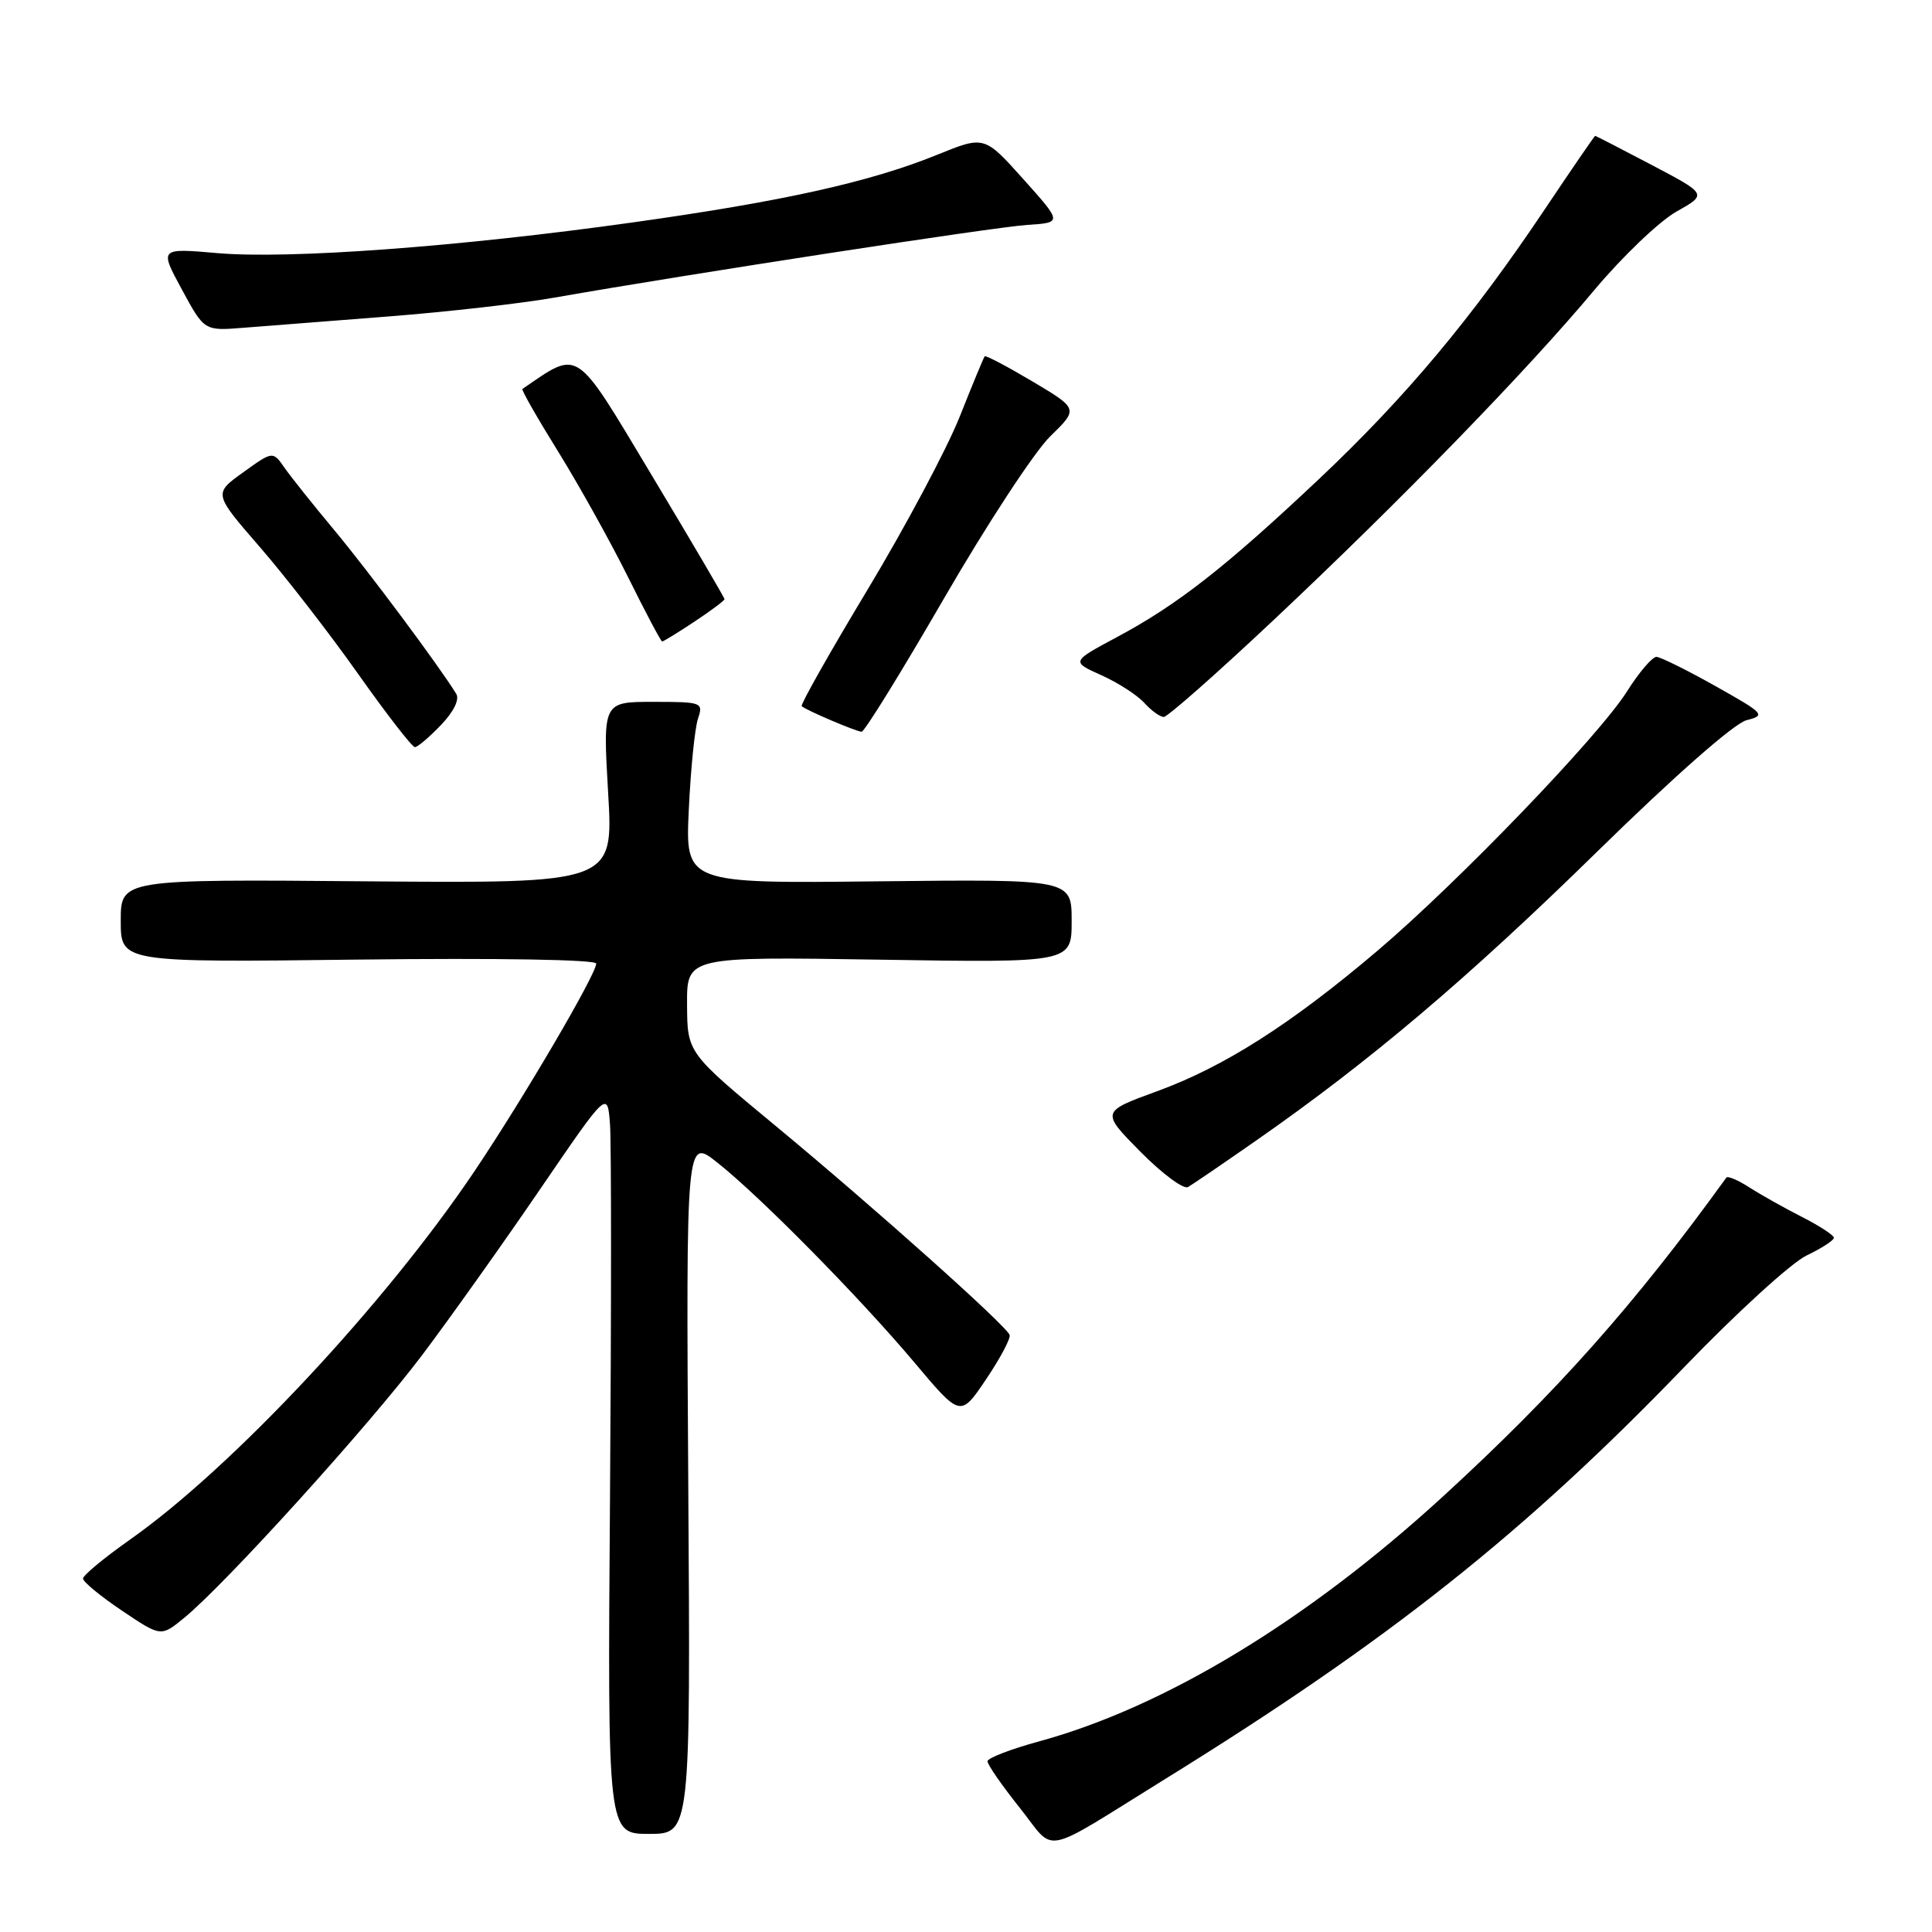 <?xml version="1.0" encoding="UTF-8" standalone="no"?>
<!DOCTYPE svg PUBLIC "-//W3C//DTD SVG 1.1//EN" "http://www.w3.org/Graphics/SVG/1.1/DTD/svg11.dtd" >
<svg xmlns="http://www.w3.org/2000/svg" xmlns:xlink="http://www.w3.org/1999/xlink" version="1.1" viewBox="0 0 256 256">
 <g >
 <path fill="currentColor"
d=" M 154.50 235.66 C 184.05 217.37 202.00 203.12 223.13 181.19 C 230.07 173.98 237.38 167.31 239.38 166.36 C 241.37 165.41 243.00 164.35 243.00 164.01 C 243.00 163.68 241.09 162.43 238.75 161.24 C 236.41 160.05 233.28 158.29 231.79 157.33 C 230.30 156.37 228.93 155.79 228.75 156.04 C 216.60 172.86 206.27 184.48 191.19 198.30 C 173.29 214.70 154.36 226.19 137.69 230.74 C 133.95 231.76 130.87 232.95 130.85 233.37 C 130.83 233.80 132.75 236.57 135.11 239.53 C 140.00 245.65 137.58 246.14 154.50 235.66 Z  M 91.20 196.88 C 90.91 150.76 90.91 150.76 95.04 154.04 C 100.74 158.55 113.91 171.91 121.21 180.59 C 127.27 187.80 127.27 187.80 130.67 182.75 C 132.54 179.97 133.94 177.34 133.78 176.89 C 133.35 175.65 115.82 159.99 102.79 149.20 C 91.07 139.50 91.07 139.50 91.04 133.13 C 91.00 126.76 91.00 126.76 116.50 127.16 C 142.00 127.57 142.00 127.57 142.00 122.03 C 142.00 116.50 142.00 116.50 116.41 116.78 C 90.81 117.07 90.81 117.07 91.27 107.28 C 91.52 101.90 92.07 96.49 92.48 95.25 C 93.21 93.07 93.04 93.00 86.56 93.00 C 79.88 93.00 79.88 93.00 80.58 105.03 C 81.29 117.05 81.29 117.05 48.64 116.78 C 16.00 116.50 16.00 116.50 16.00 122.01 C 16.00 127.53 16.00 127.53 47.50 127.15 C 65.91 126.93 79.00 127.15 79.00 127.68 C 79.00 129.10 69.39 145.49 62.90 155.15 C 51.04 172.79 30.79 194.45 17.25 203.99 C 13.81 206.41 11.00 208.74 11.00 209.17 C 11.00 209.60 13.32 211.51 16.16 213.42 C 21.33 216.90 21.33 216.90 24.41 214.37 C 29.91 209.87 49.03 188.74 55.98 179.50 C 59.70 174.55 66.74 164.65 71.62 157.50 C 80.50 144.50 80.50 144.50 80.83 149.00 C 81.01 151.47 81.01 173.64 80.83 198.25 C 80.50 243.00 80.50 243.00 86.00 243.00 C 91.50 243.00 91.50 243.00 91.20 196.88 Z  M 166.50 151.09 C 181.56 140.59 194.51 129.62 211.61 112.87 C 221.84 102.85 229.81 95.83 231.43 95.43 C 234.01 94.78 233.80 94.56 227.32 90.92 C 223.57 88.81 220.05 87.07 219.50 87.04 C 218.95 87.02 217.19 89.07 215.59 91.61 C 211.83 97.56 193.25 116.87 182.51 125.99 C 171.07 135.70 162.19 141.36 153.33 144.59 C 145.88 147.31 145.88 147.31 151.11 152.61 C 153.99 155.52 156.83 157.63 157.42 157.29 C 158.01 156.95 162.10 154.16 166.50 151.09 Z  M 58.42 96.08 C 60.12 94.31 60.92 92.68 60.45 91.93 C 58.17 88.23 48.83 75.69 44.38 70.35 C 41.56 66.97 38.56 63.21 37.70 61.98 C 36.15 59.76 36.15 59.76 32.22 62.59 C 28.29 65.41 28.29 65.41 34.41 72.46 C 37.77 76.33 43.63 83.89 47.42 89.25 C 51.21 94.61 54.61 99.00 54.97 99.00 C 55.33 99.00 56.88 97.69 58.42 96.08 Z  M 125.11 79.25 C 130.76 69.49 137.08 59.85 139.14 57.84 C 142.90 54.17 142.90 54.17 136.82 50.55 C 133.47 48.56 130.62 47.06 130.48 47.21 C 130.34 47.37 128.84 50.99 127.15 55.25 C 125.45 59.51 119.97 69.80 114.97 78.11 C 109.97 86.41 106.04 93.37 106.23 93.57 C 106.75 94.08 113.37 96.91 114.17 96.96 C 114.54 96.98 119.46 89.01 125.11 79.25 Z  M 168.80 82.12 C 185.63 66.30 202.31 49.14 211.26 38.43 C 214.97 34.00 219.86 29.33 222.12 28.05 C 226.23 25.74 226.23 25.74 218.88 21.87 C 214.83 19.74 211.45 18.00 211.37 18.00 C 211.28 18.00 208.27 22.39 204.68 27.75 C 195.04 42.14 186.25 52.65 174.81 63.44 C 162.42 75.13 156.01 80.14 148.02 84.41 C 141.93 87.67 141.93 87.67 145.94 89.47 C 148.14 90.46 150.70 92.11 151.63 93.14 C 152.55 94.16 153.71 95.00 154.21 95.00 C 154.70 95.00 161.27 89.21 168.80 82.12 Z  M 92.02 82.37 C 94.21 80.92 96.00 79.58 96.00 79.39 C 96.00 79.20 91.67 71.83 86.38 63.01 C 76.03 45.76 76.88 46.32 69.22 51.54 C 69.06 51.65 71.19 55.38 73.96 59.84 C 76.72 64.30 80.89 71.78 83.22 76.47 C 85.54 81.16 87.58 85.00 87.74 85.00 C 87.91 85.00 89.83 83.82 92.02 82.37 Z  M 51.50 41.93 C 59.20 41.33 69.10 40.21 73.50 39.43 C 91.26 36.31 131.79 30.08 136.13 29.80 C 140.76 29.50 140.76 29.50 135.59 23.73 C 130.43 17.97 130.43 17.97 124.15 20.52 C 115.28 24.12 103.73 26.69 83.78 29.48 C 60.85 32.70 38.28 34.36 28.81 33.54 C 21.12 32.87 21.12 32.87 24.10 38.36 C 27.07 43.85 27.07 43.85 32.28 43.43 C 35.15 43.20 43.80 42.53 51.50 41.93 Z "/>
</g>
</svg>
